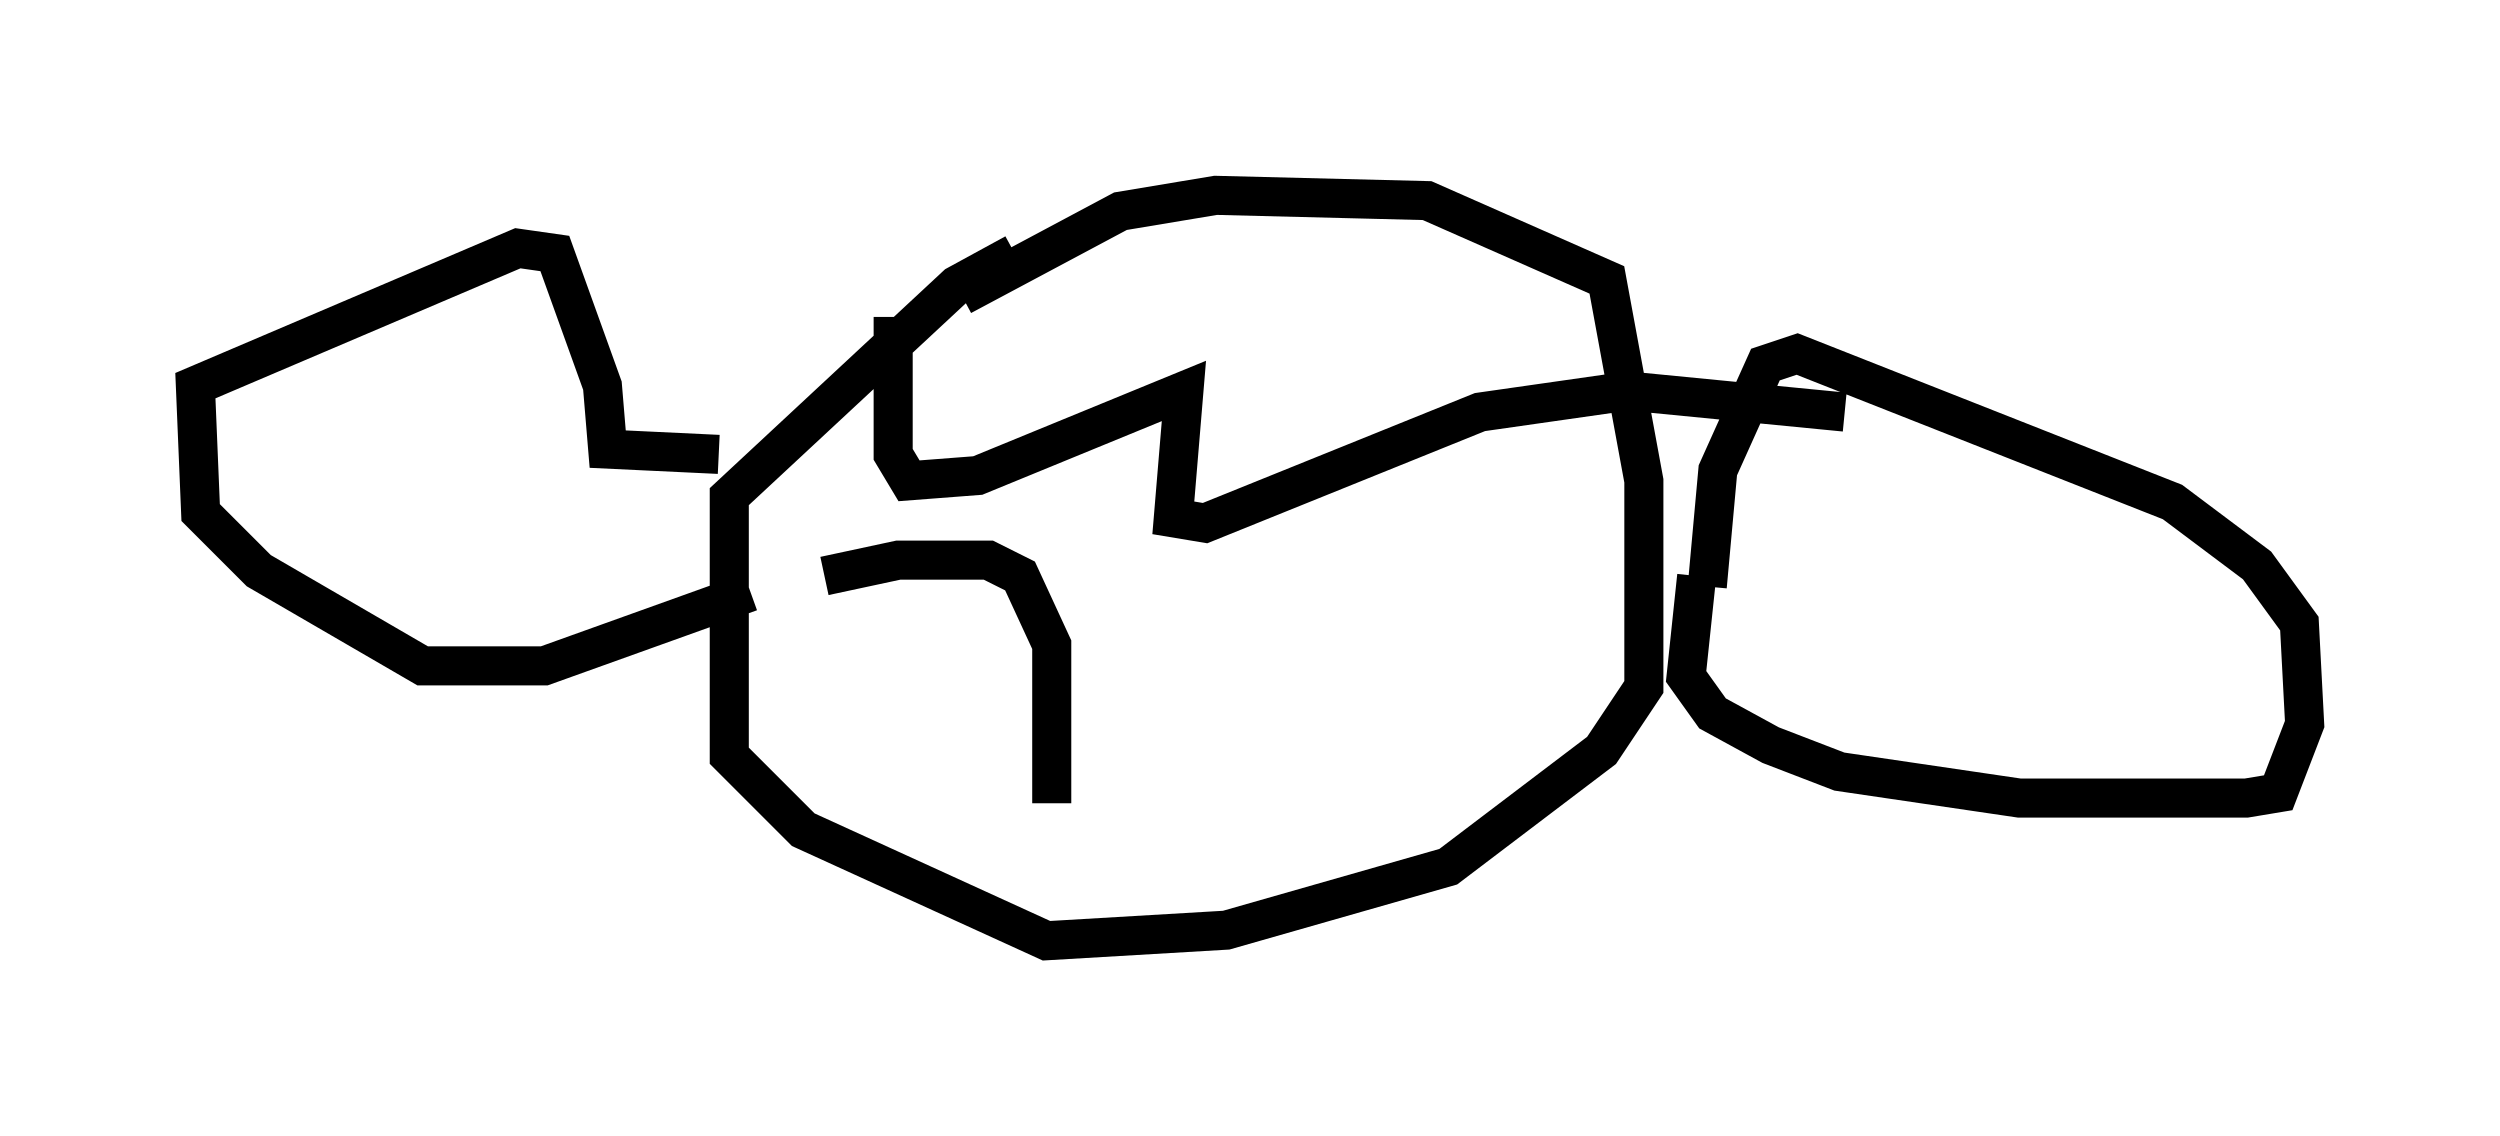<?xml version="1.0" encoding="utf-8" ?>
<svg baseProfile="full" height="29.08" version="1.1" width="63.991" xmlns="http://www.w3.org/2000/svg" xmlns:ev="http://www.w3.org/2001/xml-events" xmlns:xlink="http://www.w3.org/1999/xlink"><defs /><rect fill="white" height="29.08" width="63.991" x="0" y="0" /><path d="M23.268, 7.842 m1.353, -0.271 l4.059, -2.165 2.436, -0.406 l5.413, 0.135 4.601, 2.03 l0.947, 5.142 0.0, 5.277 l-1.083, 1.624 -3.924, 2.977 l-5.683, 1.624 -4.601, 0.271 l-6.225, -2.842 -1.894, -1.894 l0.0, -6.631 5.819, -5.413 l1.488, -0.812 m-3.112, 1.624 l0.0, 3.518 0.406, 0.677 l1.759, -0.135 5.277, -2.165 l-0.271, 3.248 0.812, 0.135 l7.036, -2.842 3.789, -0.541 l5.548, 0.541 m-3.789, 4.195 l-0.271, 2.571 0.677, 0.947 l1.488, 0.812 1.759, 0.677 l4.601, 0.677 5.819, 0.0 l0.812, -0.135 0.677, -1.759 l-0.135, -2.571 -1.083, -1.488 l-2.165, -1.624 -9.607, -3.789 l-0.812, 0.271 -1.218, 2.706 l-0.271, 2.977 m-24.492, 0.135 l-5.277, 1.894 -3.112, 0.0 l-4.195, -2.436 -1.488, -1.488 l-0.135, -3.248 8.254, -3.518 l0.947, 0.135 1.218, 3.383 l0.135, 1.624 2.842, 0.135 m2.706, 3.112 l1.894, -0.406 2.3, 0.0 l0.812, 0.406 0.812, 1.759 l0.0, 4.059 " fill="none" stroke="black" stroke-width="1" /></svg>